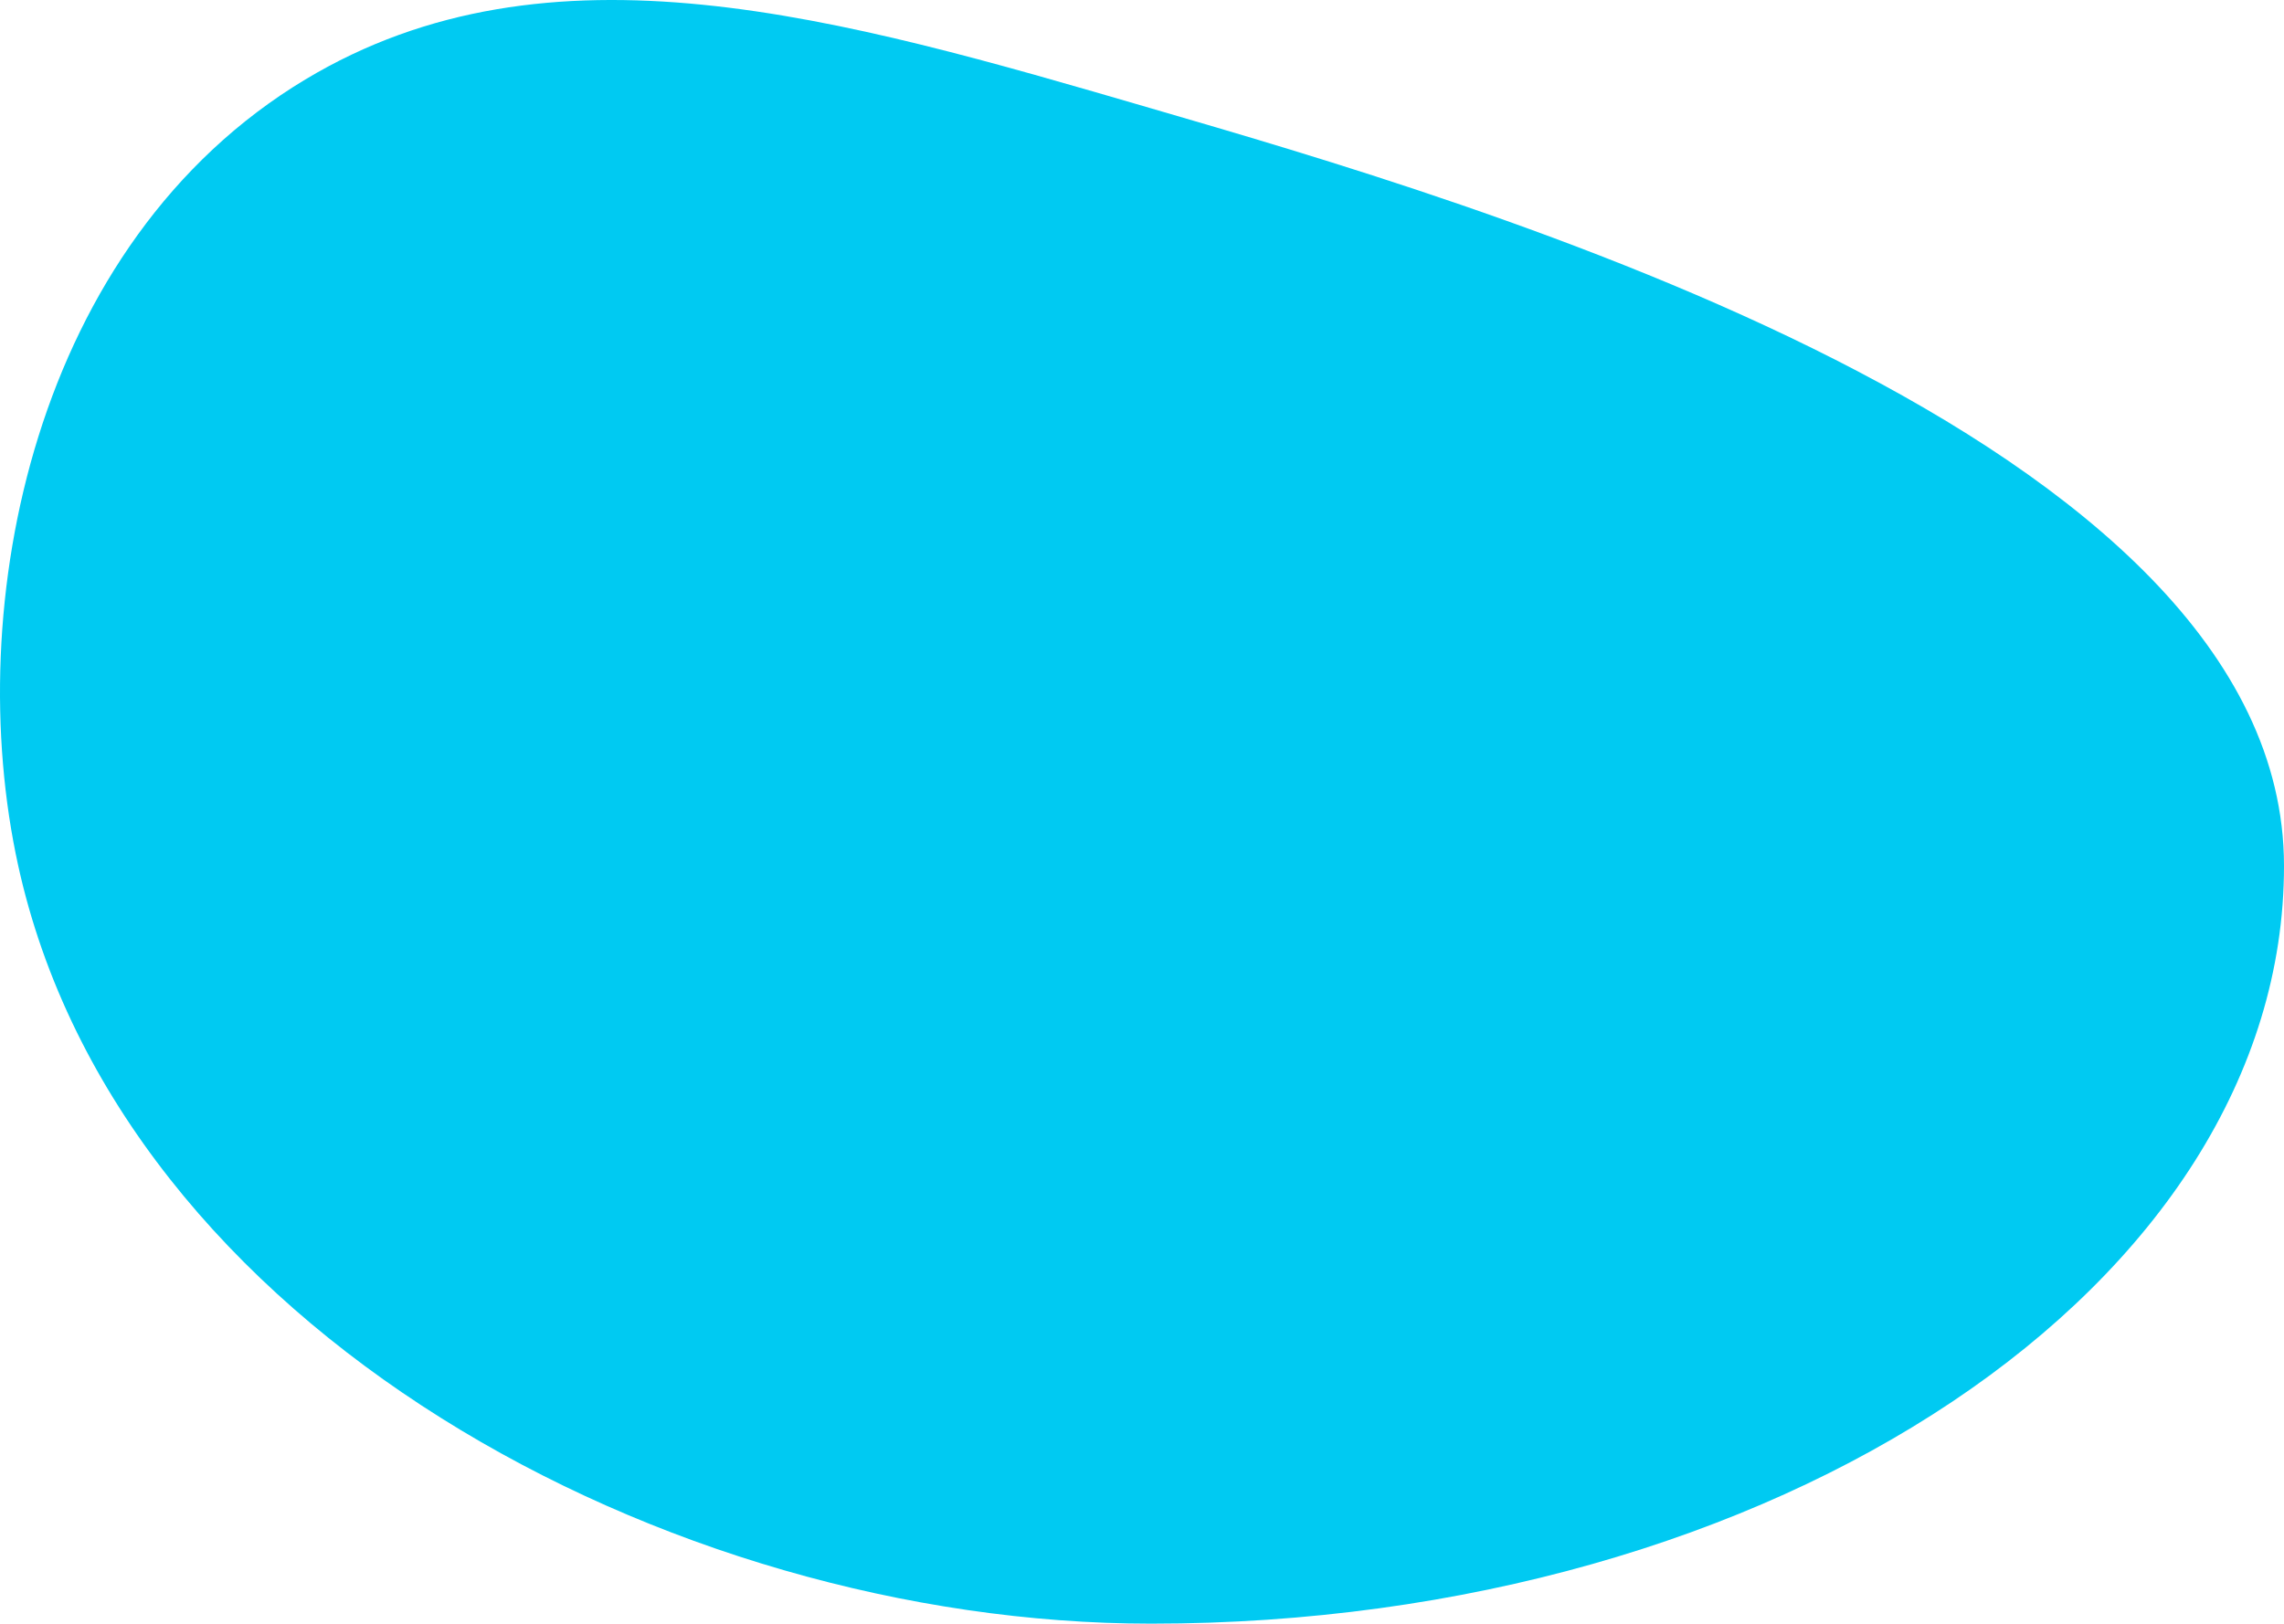<svg width="706" height="502" viewBox="0 0 706 502" fill="none" xmlns="http://www.w3.org/2000/svg">
<path d="M706 267.751C706 397.118 549.22 502 355.826 502C205.899 502 37.106 410.47 5.651 267.751C-12.096 187.225 10.484 74.99 94.389 24.565C169.803 -20.753 259.101 5.289 355.826 33.501C453.014 61.854 706 134.375 706 267.751Z" fill="#00CAF2"/>
</svg>
